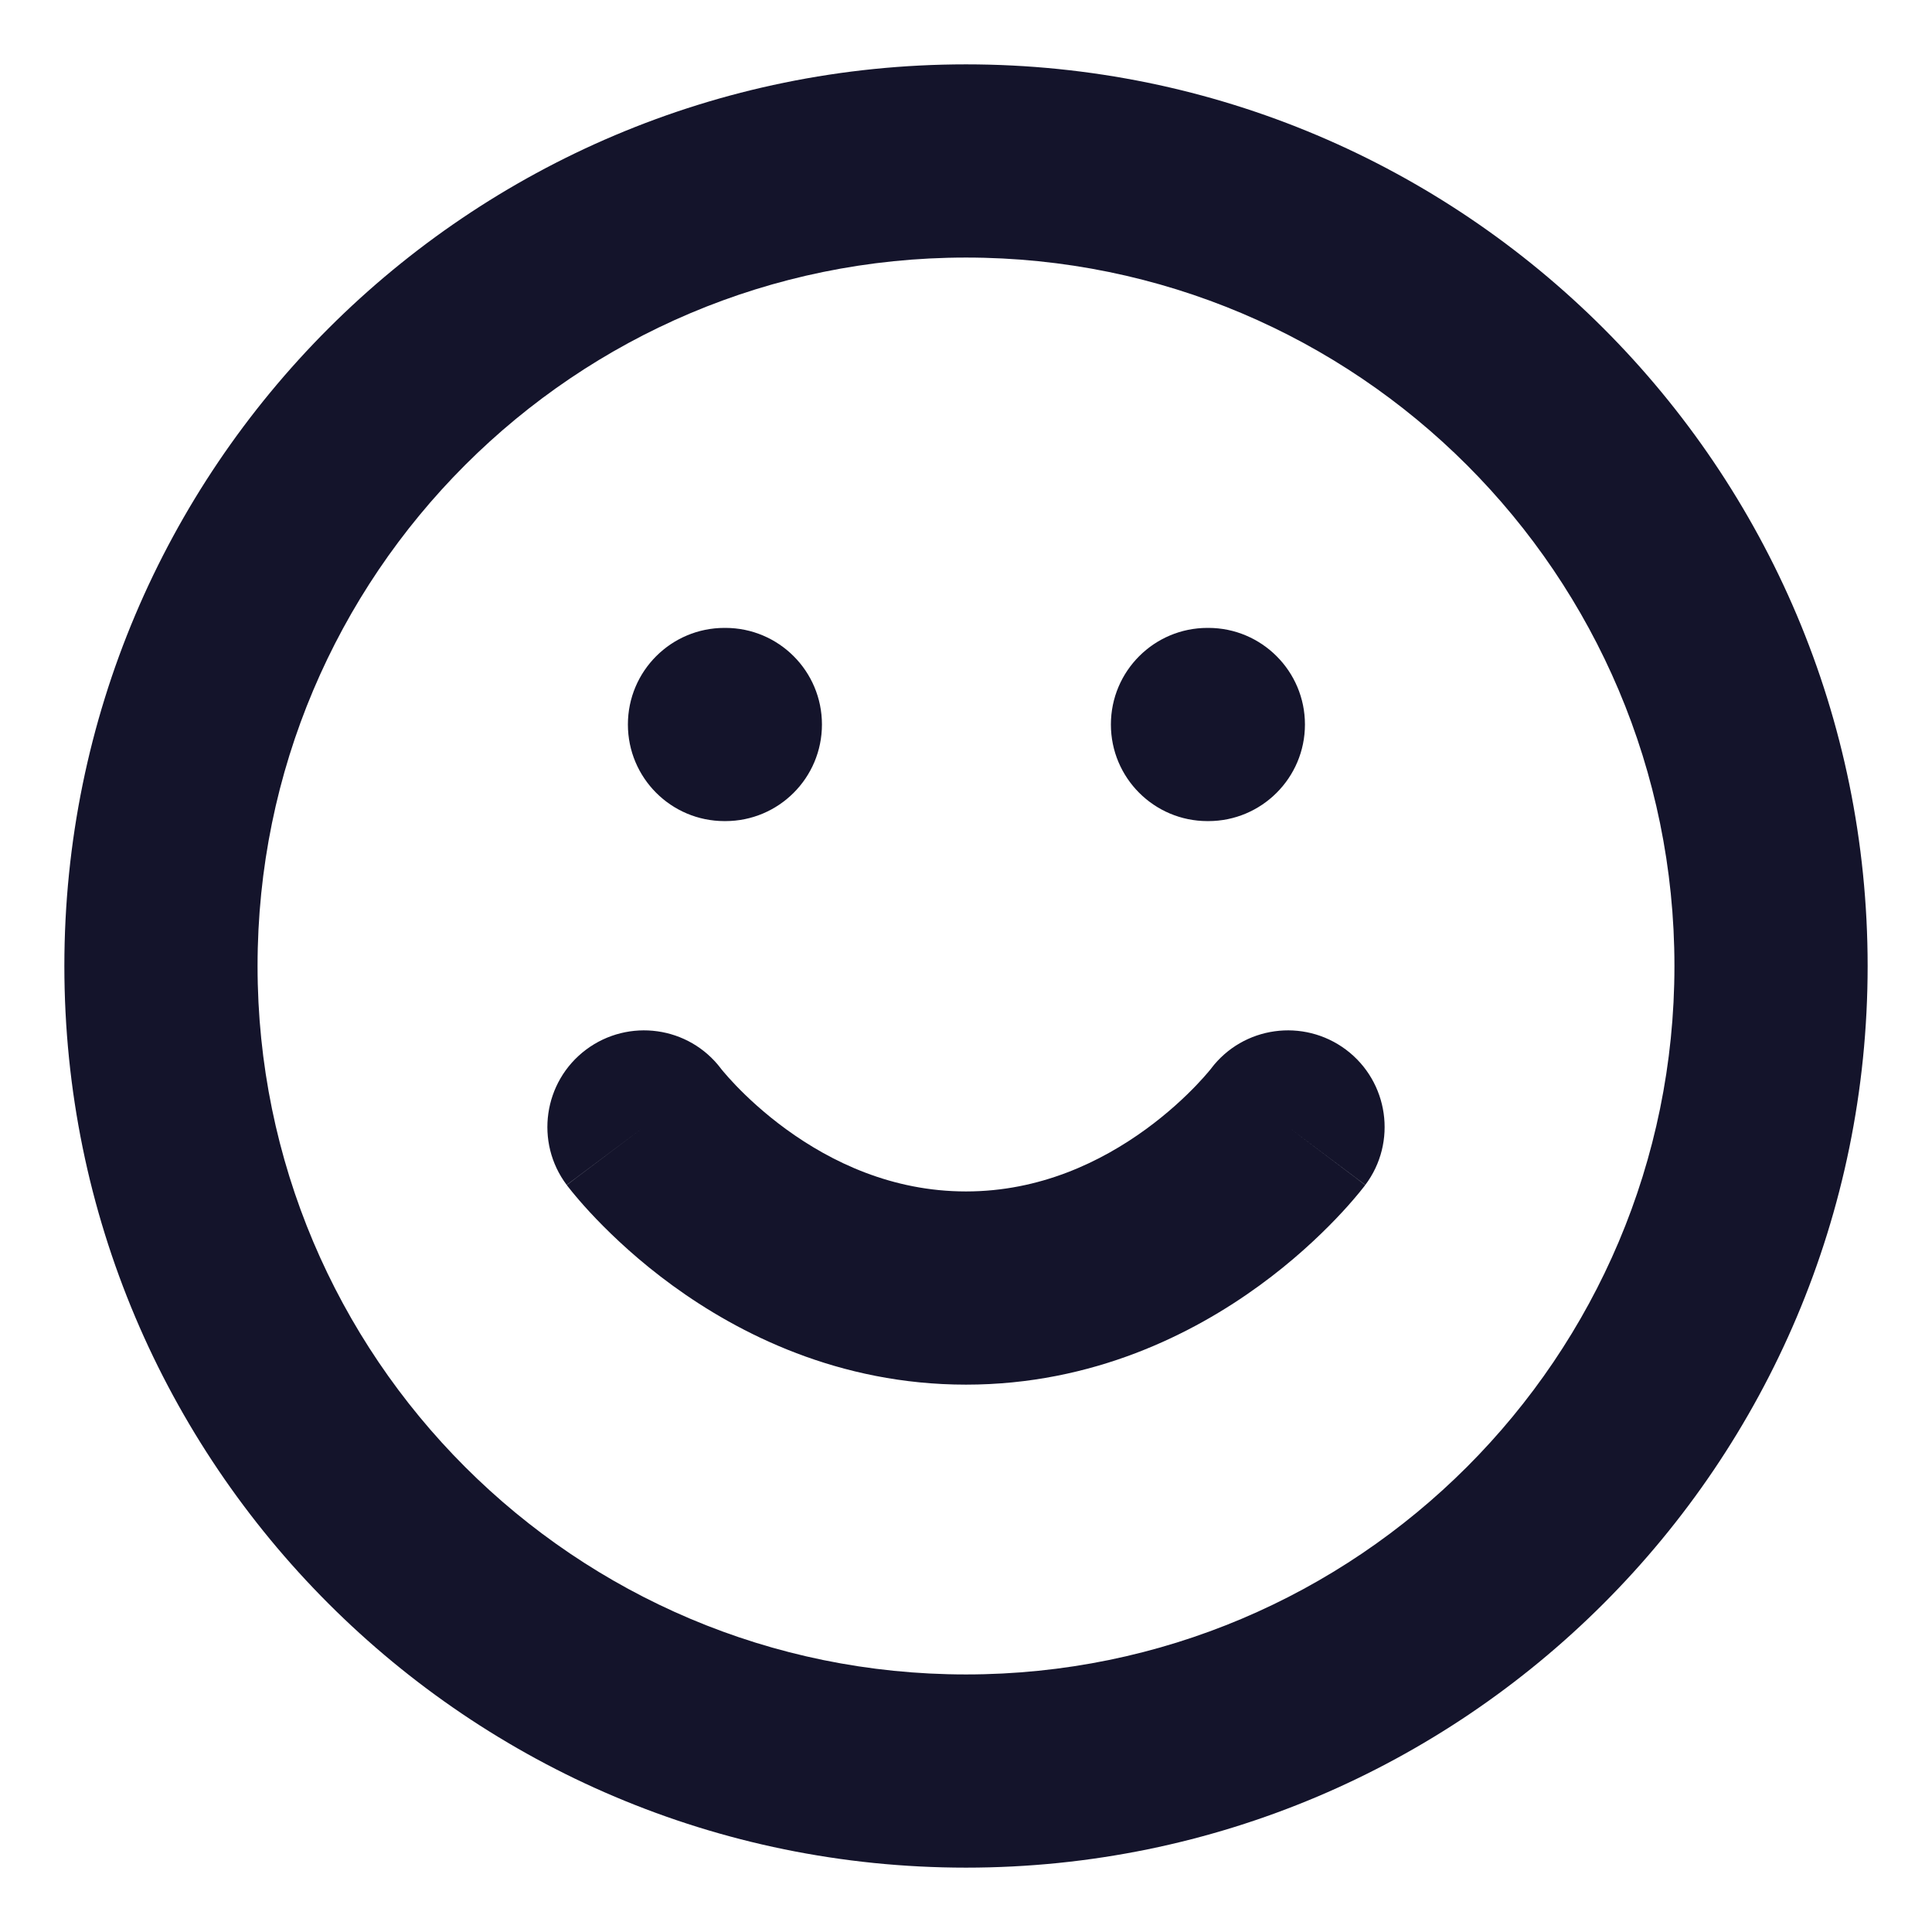 <svg width="16" height="16" viewBox="0 0 16 16" fill="none" xmlns="http://www.w3.org/2000/svg">
<g clip-path="url(#clip0_10_41)">
<path fill-rule="evenodd" clip-rule="evenodd" d="M2.133 8C2.133 4.76 4.76 2.133 8 2.133C11.24 2.133 13.867 4.76 13.867 8C13.867 11.24 11.24 13.867 8 13.867C4.76 13.867 2.133 11.24 2.133 8ZM8 0.533C3.876 0.533 0.533 3.876 0.533 8C0.533 12.124 3.876 15.467 8 15.467C12.124 15.467 15.467 12.124 15.467 8C15.467 3.876 12.124 0.533 8 0.533ZM4.853 8.693C5.206 8.429 5.705 8.499 5.97 8.849L5.97 8.849L5.972 8.852C5.975 8.856 5.982 8.864 5.992 8.876C6.013 8.901 6.047 8.94 6.093 8.988C6.187 9.086 6.329 9.22 6.512 9.353C6.882 9.622 7.387 9.867 8 9.867C8.613 9.867 9.118 9.622 9.488 9.353C9.671 9.22 9.813 9.086 9.907 8.988C9.953 8.94 9.987 8.901 10.008 8.876C10.018 8.864 10.025 8.856 10.028 8.852L10.027 8.853L10.027 8.852L10.028 8.852L10.03 8.85L10.03 8.849C10.295 8.499 10.794 8.429 11.147 8.693C11.5 8.958 11.572 9.46 11.307 9.813L10.667 9.333C11.307 9.813 11.306 9.814 11.306 9.814L11.306 9.814L11.305 9.816L11.303 9.818L11.298 9.825L11.282 9.845C11.27 9.86 11.254 9.881 11.233 9.905C11.192 9.954 11.135 10.019 11.062 10.095C10.916 10.247 10.704 10.447 10.429 10.647C9.882 11.045 9.054 11.467 8 11.467C6.946 11.467 6.118 11.045 5.571 10.647C5.296 10.447 5.084 10.247 4.938 10.095C4.865 10.019 4.808 9.954 4.767 9.905C4.746 9.881 4.73 9.86 4.718 9.845L4.702 9.825L4.697 9.818L4.695 9.816L4.694 9.814L4.694 9.814C4.694 9.814 4.693 9.813 5.333 9.333L4.693 9.813C4.428 9.46 4.5 8.958 4.853 8.693ZM5.2 6C5.2 5.558 5.558 5.2 6 5.2H6.007C6.449 5.2 6.807 5.558 6.807 6C6.807 6.442 6.449 6.8 6.007 6.8H6C5.558 6.8 5.2 6.442 5.2 6ZM10 5.2C9.558 5.2 9.2 5.558 9.2 6C9.2 6.442 9.558 6.8 10 6.8H10.007C10.448 6.8 10.807 6.442 10.807 6C10.807 5.558 10.448 5.2 10.007 5.2H10Z" fill="#14142B"/>
</g>
<defs>
<clipPath id="clip0_10_41">
<rect width="16" height="16" fill="white"/>
</clipPath>
</defs>
</svg>
